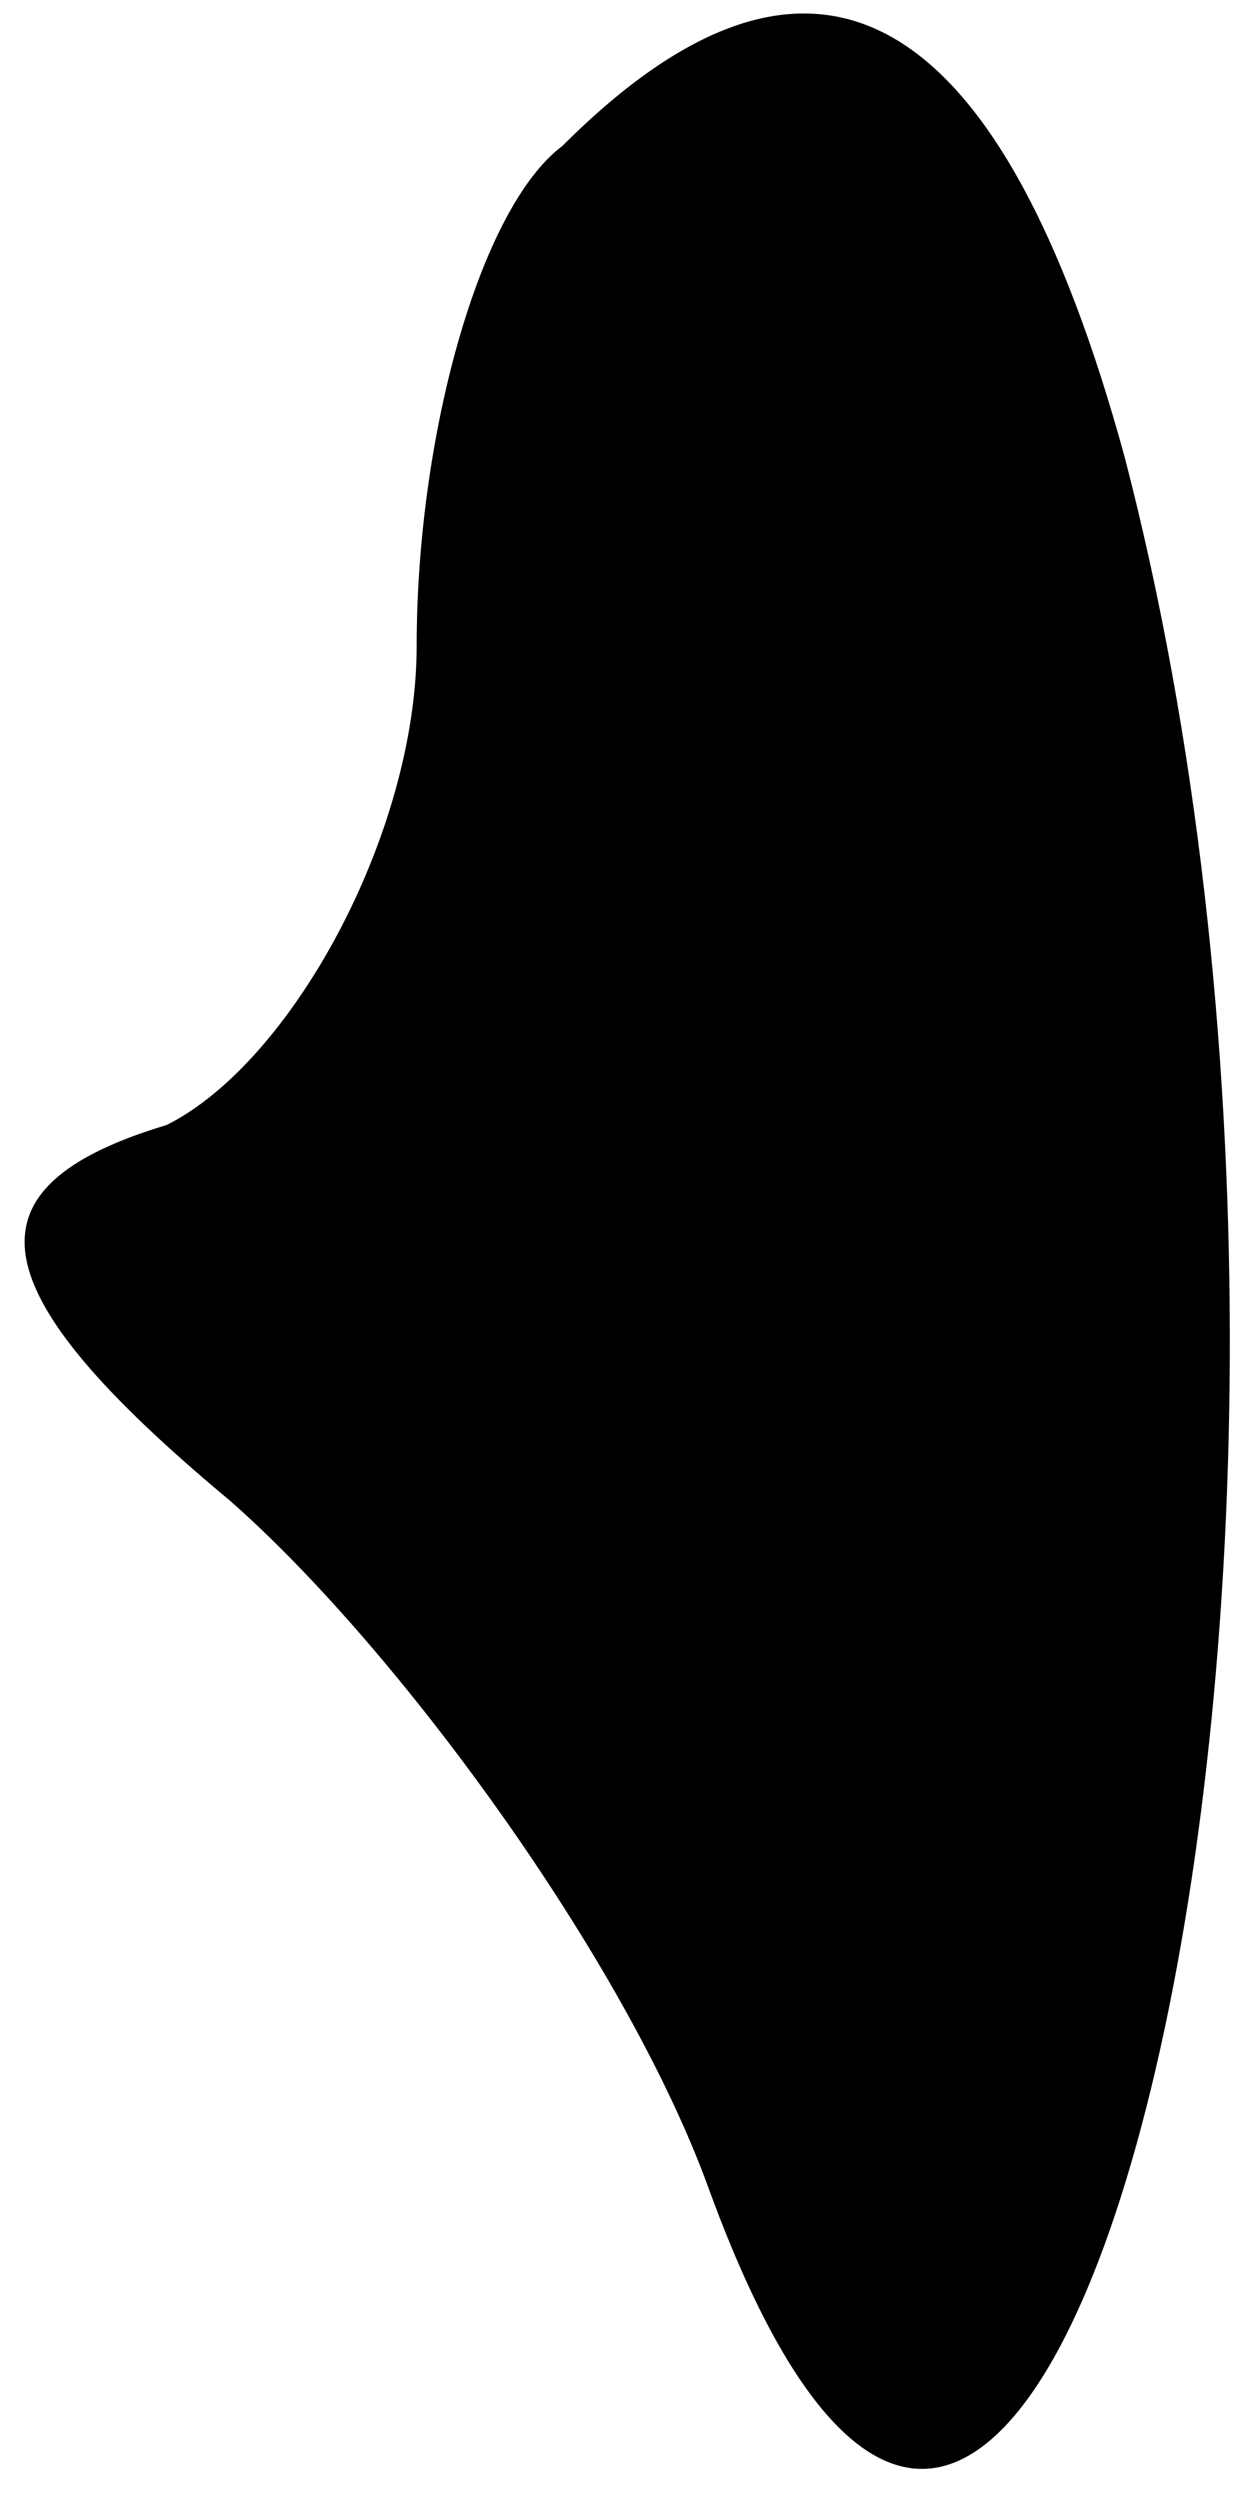 <?xml version="1.0" standalone="no"?>
<!DOCTYPE svg PUBLIC "-//W3C//DTD SVG 20010904//EN"
 "http://www.w3.org/TR/2001/REC-SVG-20010904/DTD/svg10.dtd">
<svg version="1.0" xmlns="http://www.w3.org/2000/svg"
 width="6pt" height="12pt" viewBox="0 0 6 12"
 preserveAspectRatio="xMidYMid meet">
<g transform="translate(0,12) scale(0.1,-0.1)"
fill="#000000" stroke="none">
<path fill="#000000" stroke="none" d="M27 113 c-4 -3 -7 -14 -7 -24 0 -9 -6
-20 -12 -23 -10 -3 -9 -8 3 -18 8 -7 19 -22 23 -33 16 -44 34 29 20 83 -6 22
-15 27 -27 15z"/>
</g>
</svg>
